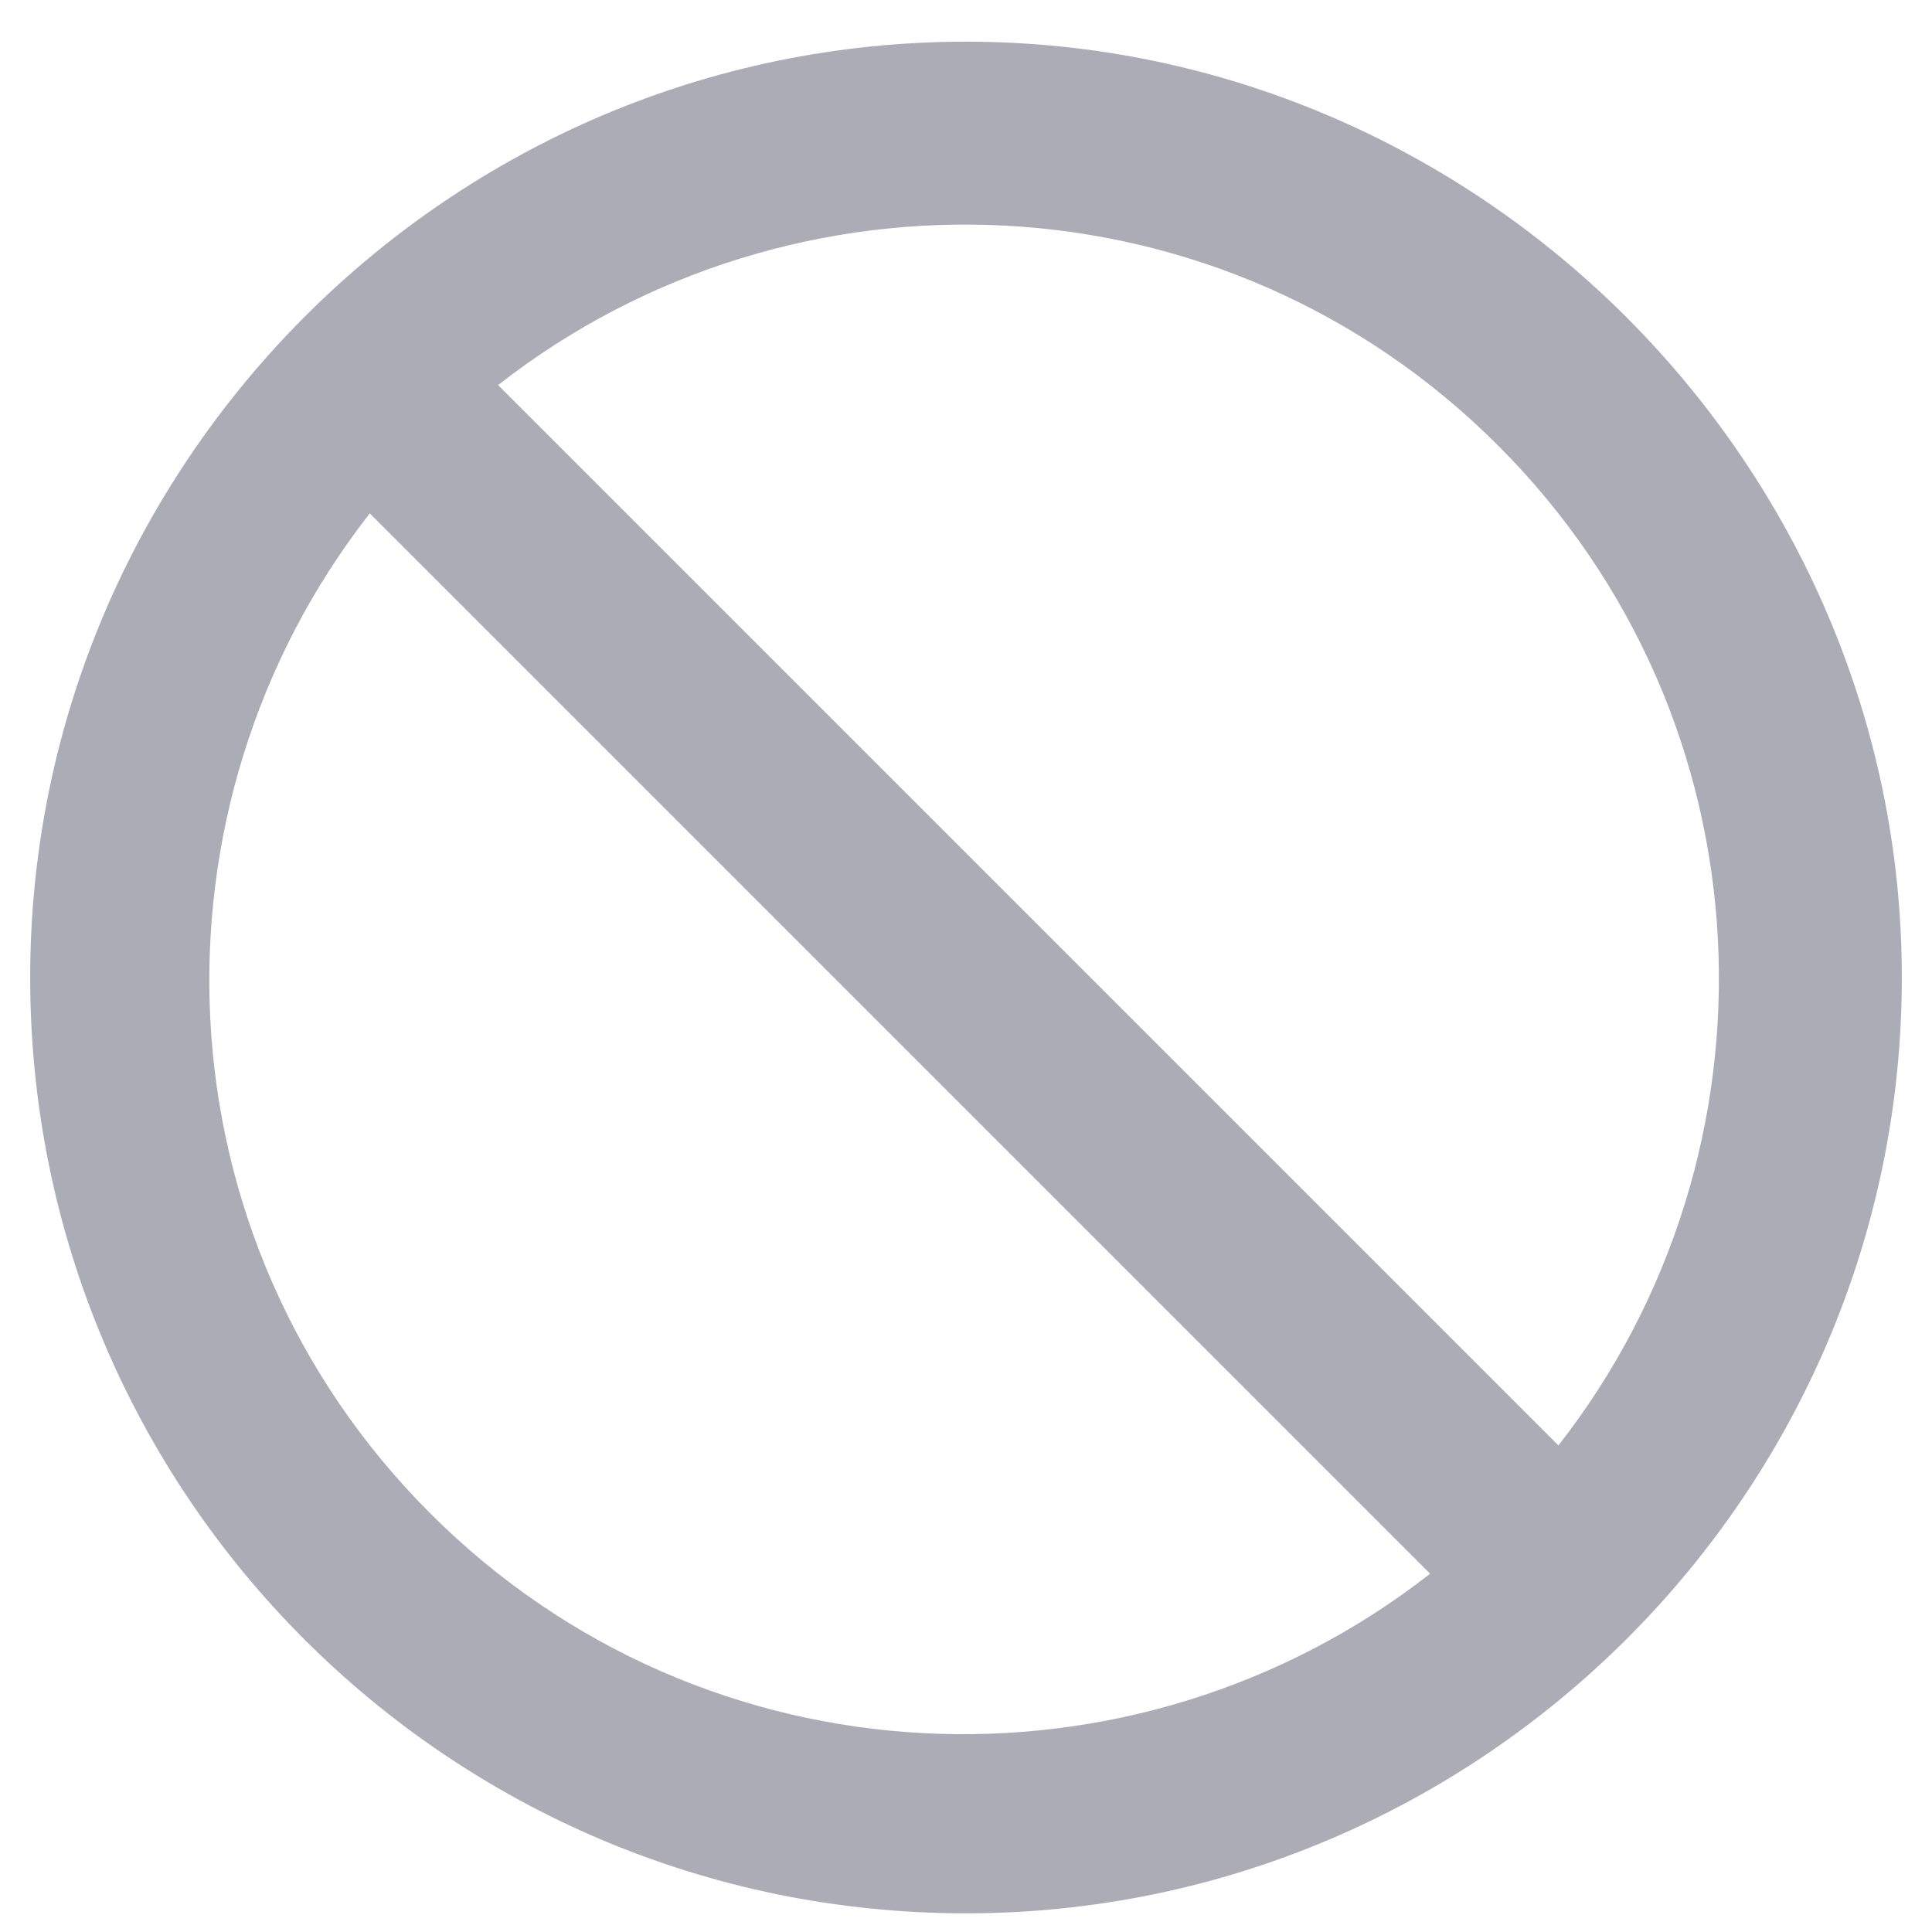 <svg width="42" height="42" viewBox="0 0 42 42" fill="none" xmlns="http://www.w3.org/2000/svg">
<path d="M21 0.906C32.156 0.906 41.344 10.094 41.344 21.25C41.344 32.488 32.156 41.594 21 41.594C9.762 41.594 0.656 32.488 0.656 21.25C0.656 10.094 9.762 0.906 21 0.906ZM32.566 9.684C26.578 3.695 17.227 3.367 10.828 8.371L33.879 31.422C38.883 25.023 38.555 15.672 32.566 9.684ZM9.352 32.898C15.34 38.887 24.691 39.215 31.09 34.211L8.039 11.16C3.035 17.559 3.363 26.91 9.352 32.898Z" fill="#ACACB7"/>
</svg>

